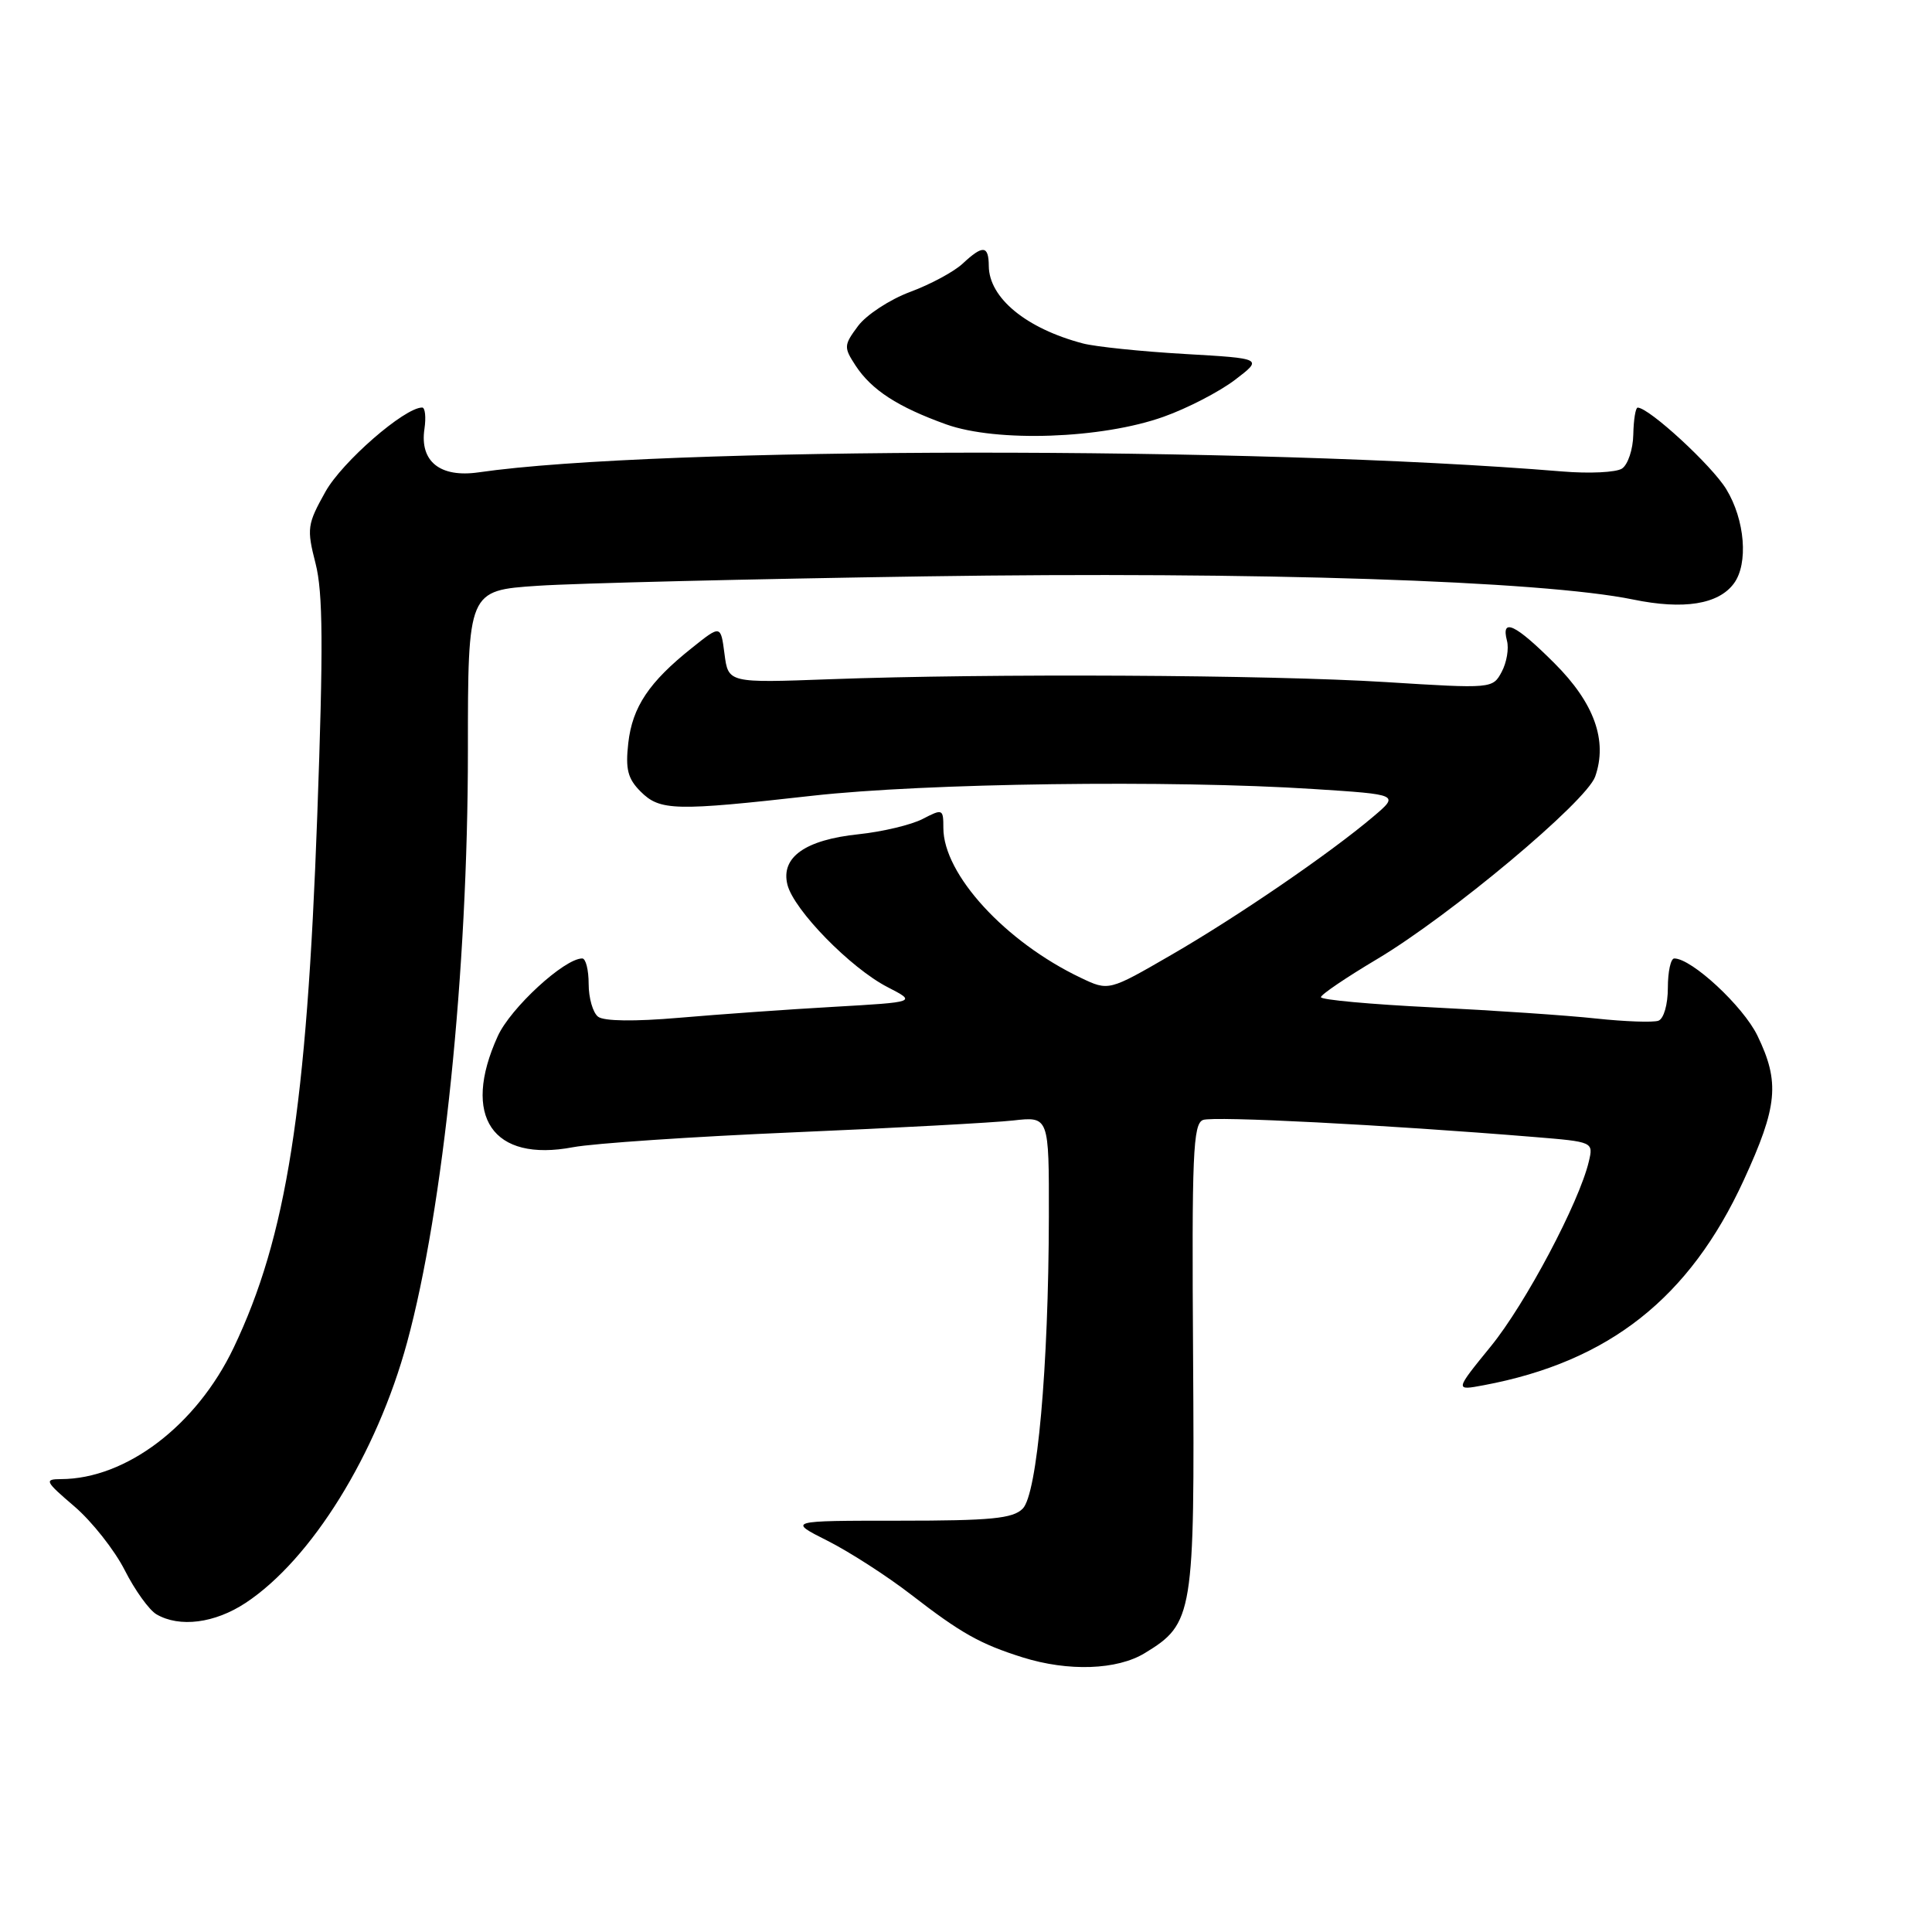 <?xml version="1.0" encoding="UTF-8" standalone="no"?>
<!DOCTYPE svg PUBLIC "-//W3C//DTD SVG 1.1//EN" "http://www.w3.org/Graphics/SVG/1.1/DTD/svg11.dtd" >
<svg xmlns="http://www.w3.org/2000/svg" xmlns:xlink="http://www.w3.org/1999/xlink" version="1.1" viewBox="0 0 256 256">
 <g >
 <path fill="currentColor"
d=" M 151.70 219.04 C 158.12 215.13 158.31 213.99 158.09 179.76 C 157.91 152.98 158.08 148.90 159.41 148.40 C 160.79 147.87 183.42 149.03 203.32 150.66 C 211.12 151.30 211.14 151.31 210.53 153.90 C 209.25 159.33 202.13 172.77 197.54 178.40 C 192.76 184.27 192.76 184.27 196.60 183.55 C 213.18 180.44 223.87 172.01 231.05 156.39 C 235.56 146.58 235.86 143.41 232.87 137.23 C 230.98 133.33 224.16 127.00 221.85 127.00 C 221.38 127.00 221.00 128.75 221.00 130.89 C 221.00 133.10 220.46 134.99 219.75 135.25 C 219.06 135.50 215.35 135.37 211.50 134.96 C 207.65 134.54 197.86 133.88 189.75 133.48 C 181.64 133.08 175.01 132.48 175.03 132.13 C 175.04 131.78 178.40 129.51 182.48 127.08 C 192.17 121.31 210.20 106.22 211.37 102.90 C 213.04 98.14 211.25 93.15 205.98 87.89 C 200.80 82.71 198.87 81.79 199.68 84.90 C 199.96 85.94 199.64 87.80 198.98 89.03 C 197.79 91.25 197.69 91.26 183.64 90.38 C 168.09 89.41 131.10 89.22 110.00 90.00 C 96.50 90.50 96.50 90.50 96.00 86.65 C 95.50 82.80 95.50 82.80 91.70 85.84 C 86.00 90.37 83.79 93.68 83.25 98.46 C 82.86 101.92 83.18 103.18 84.88 104.88 C 87.45 107.45 89.42 107.49 107.65 105.44 C 122.54 103.77 155.20 103.33 174.05 104.55 C 185.42 105.28 185.42 105.28 181.96 108.21 C 176.20 113.09 163.99 121.45 155.20 126.53 C 146.91 131.33 146.91 131.33 143.20 129.56 C 133.21 124.80 125.00 115.85 125.00 109.71 C 125.00 107.18 124.91 107.14 122.25 108.52 C 120.74 109.30 116.92 110.21 113.78 110.54 C 106.69 111.28 103.43 113.59 104.34 117.23 C 105.19 120.59 112.72 128.29 117.61 130.80 C 121.45 132.78 121.45 132.78 110.48 133.41 C 104.44 133.75 95.22 134.41 90.00 134.86 C 84.09 135.37 80.03 135.32 79.25 134.72 C 78.56 134.19 78.00 132.24 78.00 130.38 C 78.00 128.52 77.62 127.00 77.15 127.00 C 74.78 127.00 67.64 133.57 65.95 137.31 C 61.12 147.94 65.26 154.04 75.94 152.01 C 78.65 151.50 91.81 150.61 105.18 150.04 C 118.56 149.47 131.64 148.76 134.25 148.47 C 139.00 147.93 139.00 147.93 138.98 161.22 C 138.94 181.22 137.44 197.99 135.51 199.91 C 134.20 201.22 131.32 201.50 119.15 201.50 C 104.37 201.50 104.37 201.50 109.67 204.17 C 112.58 205.64 117.56 208.85 120.73 211.30 C 127.32 216.40 129.87 217.84 135.50 219.61 C 141.56 221.51 148.02 221.29 151.70 219.04 Z  M 32.55 212.39 C 41.27 206.63 49.92 192.67 53.94 177.88 C 58.75 160.21 62.00 128.57 62.00 99.48 C 62.00 78.24 62.00 78.24 71.25 77.62 C 76.34 77.28 99.48 76.72 122.67 76.37 C 166.44 75.71 204.29 76.95 216.40 79.44 C 223.10 80.82 227.71 80.08 229.75 77.31 C 231.69 74.69 231.22 68.88 228.74 64.82 C 226.83 61.68 218.52 54.03 217.00 54.01 C 216.72 54.01 216.46 55.62 216.42 57.59 C 216.38 59.56 215.70 61.58 214.92 62.09 C 214.14 62.60 210.57 62.77 207.00 62.47 C 166.23 59.10 87.06 59.16 63.41 62.59 C 58.32 63.32 55.60 61.15 56.24 56.84 C 56.47 55.28 56.33 54.00 55.94 54.00 C 53.60 54.00 45.32 61.21 43.12 65.16 C 40.71 69.47 40.63 70.04 41.81 74.65 C 42.80 78.50 42.85 85.69 42.04 108.03 C 40.64 146.92 37.97 163.89 30.96 178.58 C 26.05 188.87 16.71 195.97 8.07 195.99 C 5.83 196.00 5.96 196.28 9.86 199.61 C 12.18 201.60 15.18 205.40 16.53 208.06 C 17.87 210.71 19.77 213.35 20.74 213.91 C 23.80 215.69 28.46 215.09 32.55 212.39 Z  M 154.19 55.22 C 157.32 54.11 161.56 51.91 163.62 50.35 C 167.36 47.50 167.36 47.50 156.93 46.90 C 151.19 46.57 145.15 45.94 143.50 45.51 C 135.98 43.53 131.06 39.49 131.02 35.25 C 131.00 32.50 130.24 32.43 127.56 34.93 C 126.43 35.99 123.30 37.68 120.60 38.68 C 117.91 39.68 114.81 41.71 113.70 43.19 C 111.80 45.74 111.79 46.02 113.36 48.43 C 115.49 51.68 118.95 53.92 125.37 56.23 C 132.08 58.63 146.00 58.15 154.19 55.22 Z "/>
</g>
</svg>